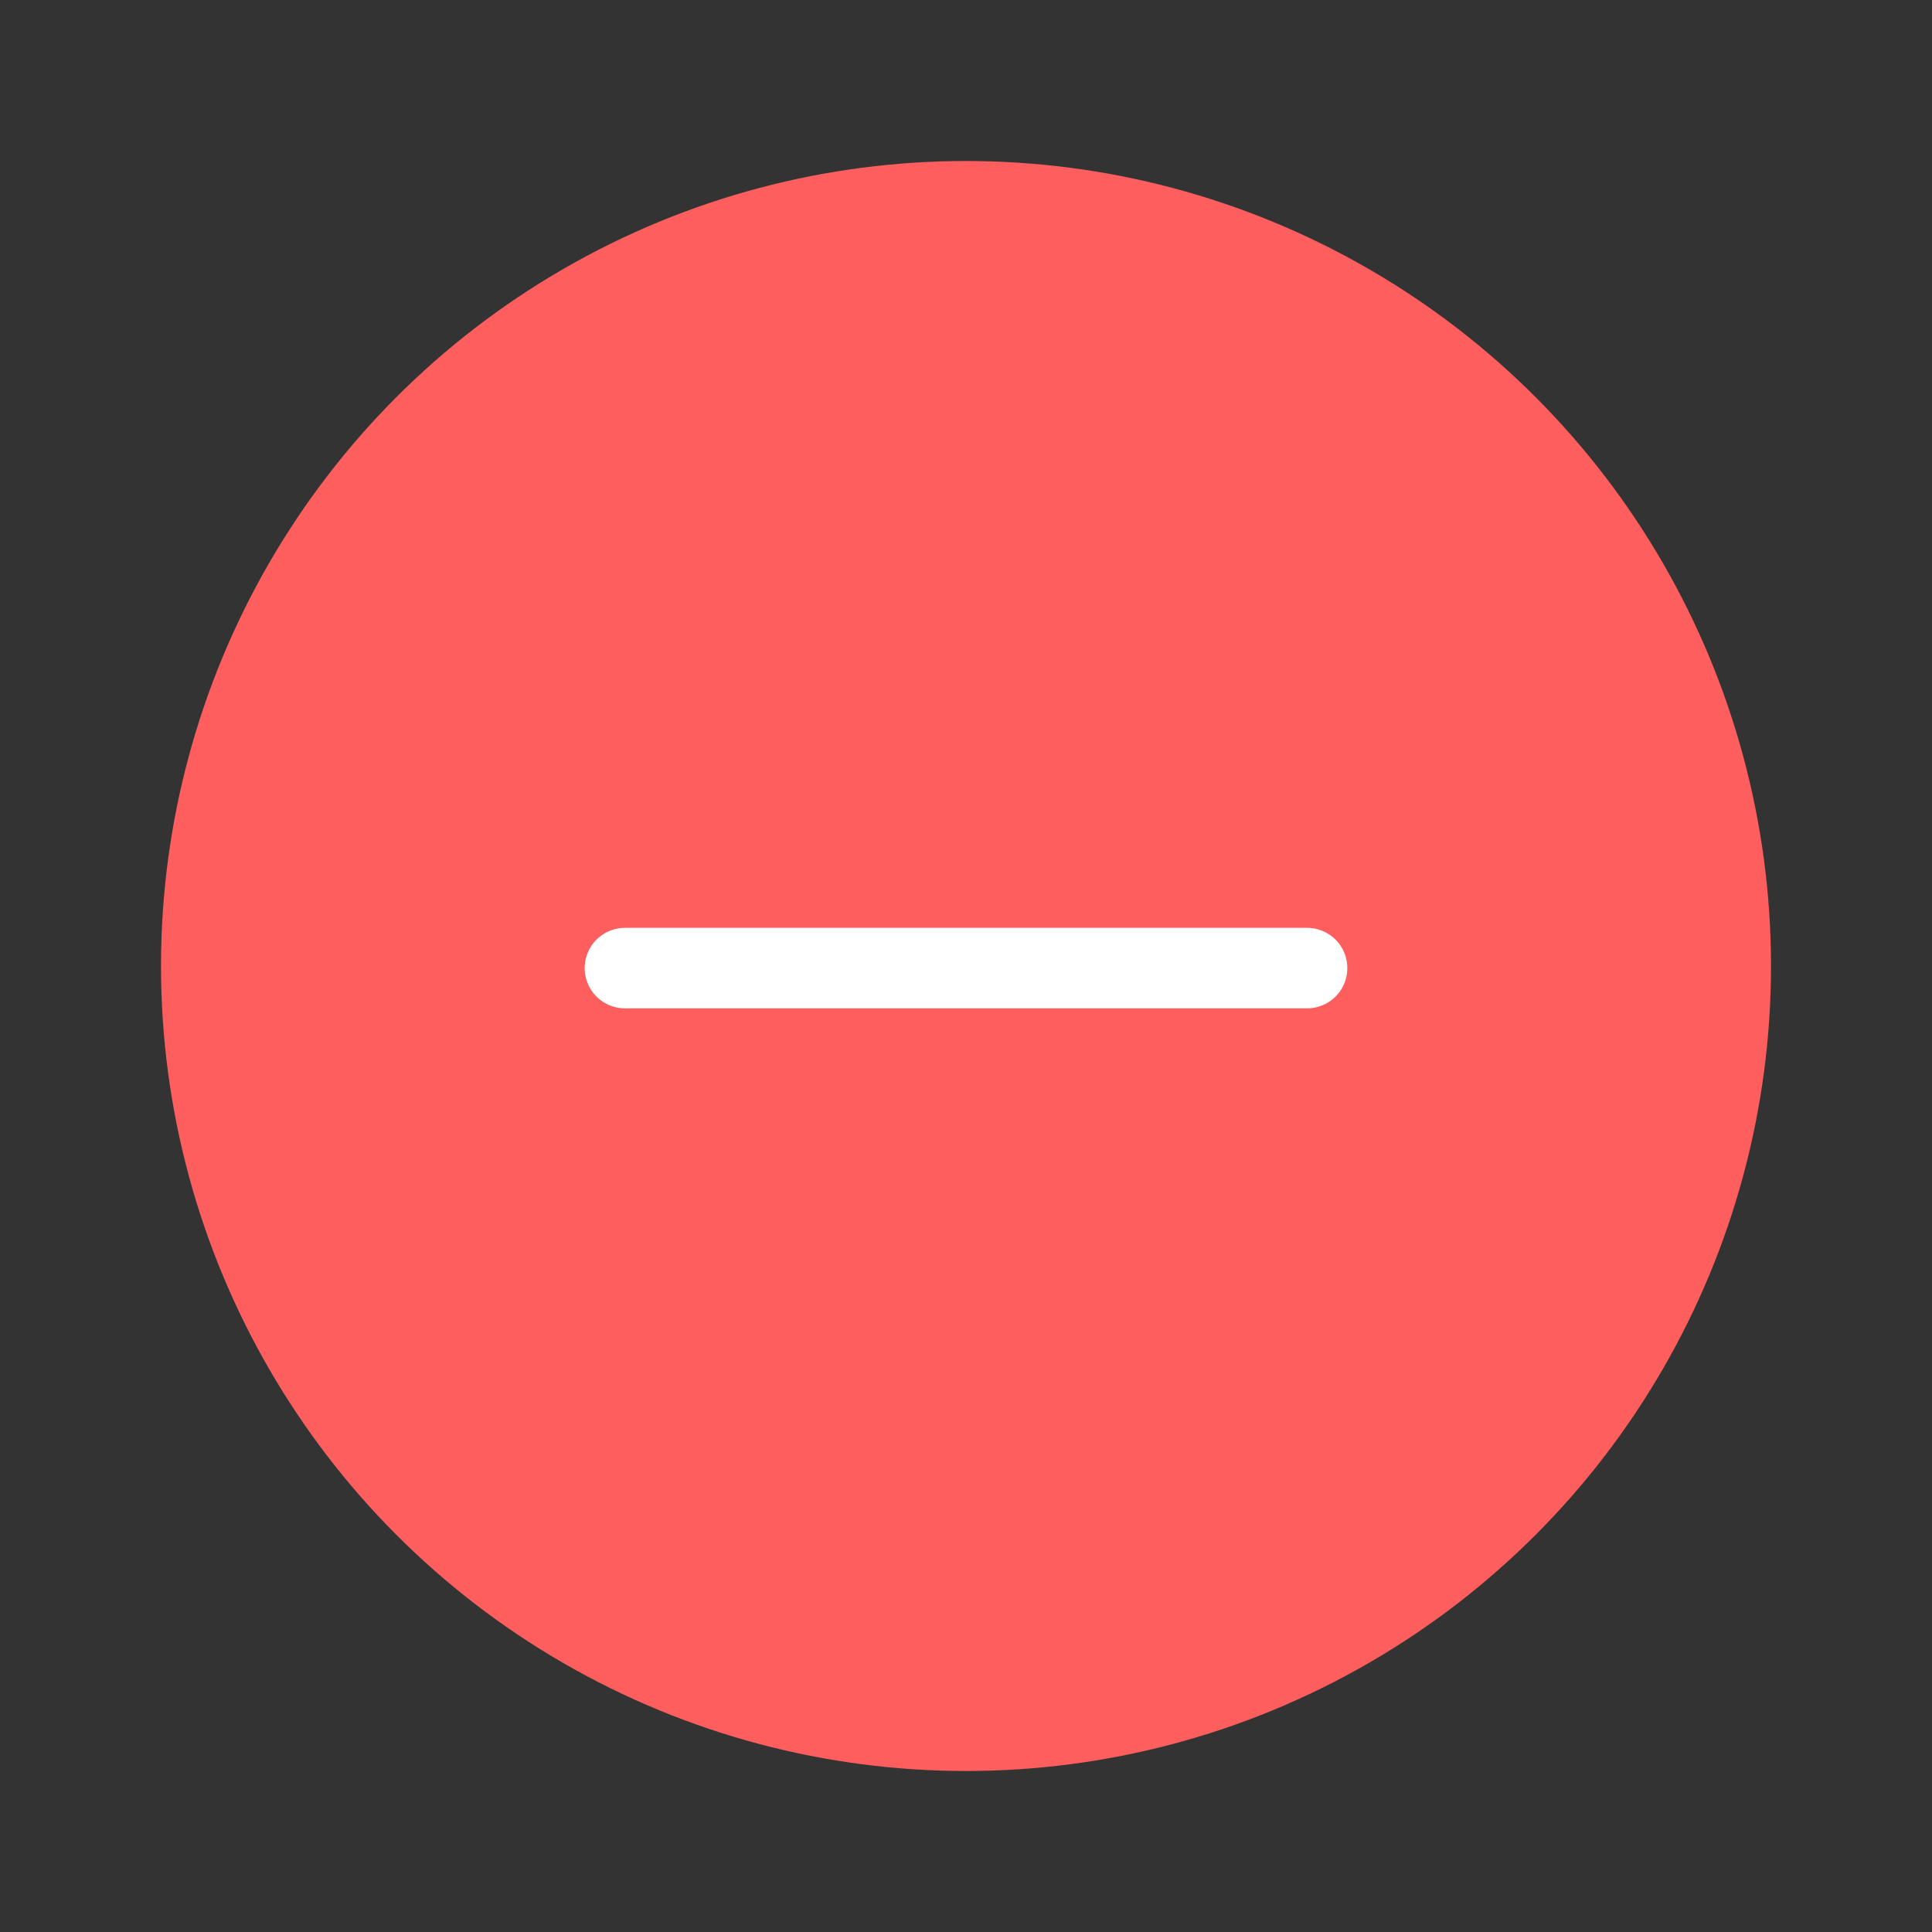 <svg width="24" height="24" viewBox="0 0 24 24" fill="none" xmlns="http://www.w3.org/2000/svg">
<rect x="0" y="0" width="24" height="24" fill="#333333" stroke="none"/>
<circle cx="12" cy="12" r="10" fill="#FF5E5E"/>
<line x1="7.763" y1="12.026" x2="16.237" y2="12.026" stroke="white" stroke-linecap="round"/>
</svg>
